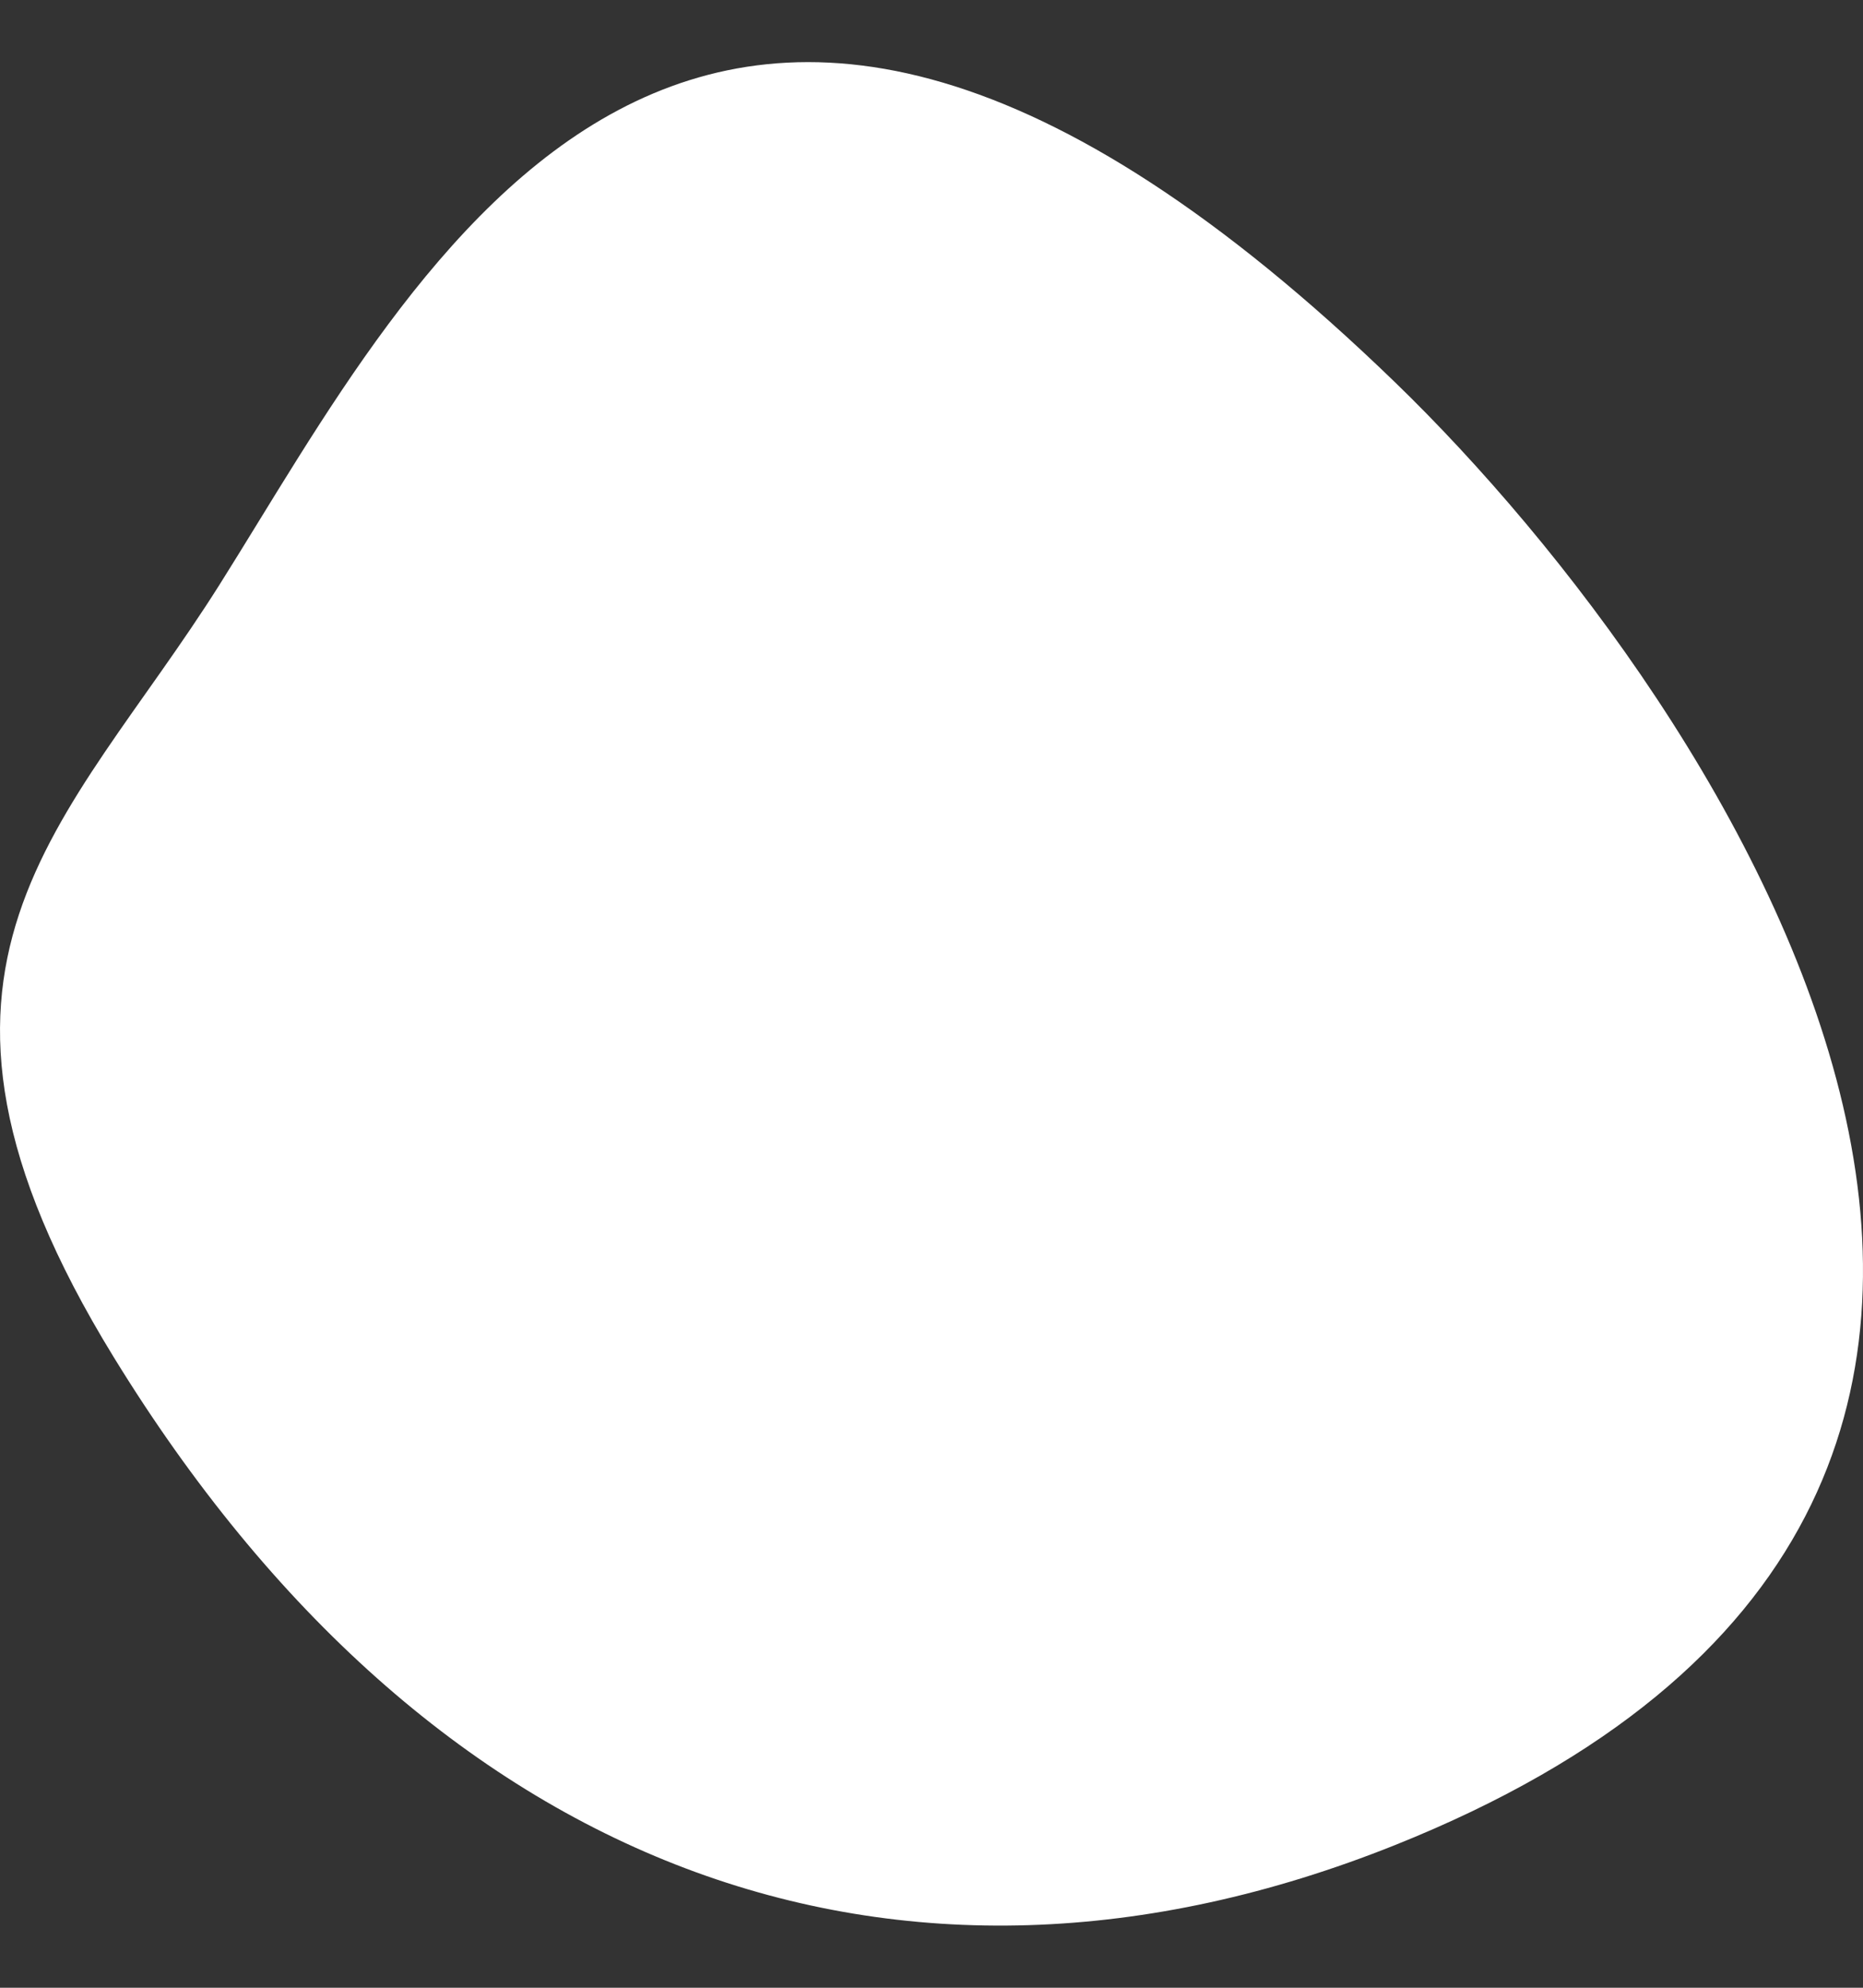 <svg width="15" height="16" viewBox="0 0 15 16" fill="none" xmlns="http://www.w3.org/2000/svg">
<rect x="0" y="0" width="15" height="16" fill="#333333" stroke="none"/>
<path d="M11.231 14.852C7.22 16.456 3.453 15.057 0.915 10.923C-1.027 7.761 0.541 6.653 1.769 4.704C3.369 2.165 5.575 -2.396 11.231 3.076C13.915 5.673 18.166 12.078 11.231 14.852Z" fill="white"/>
</svg>
